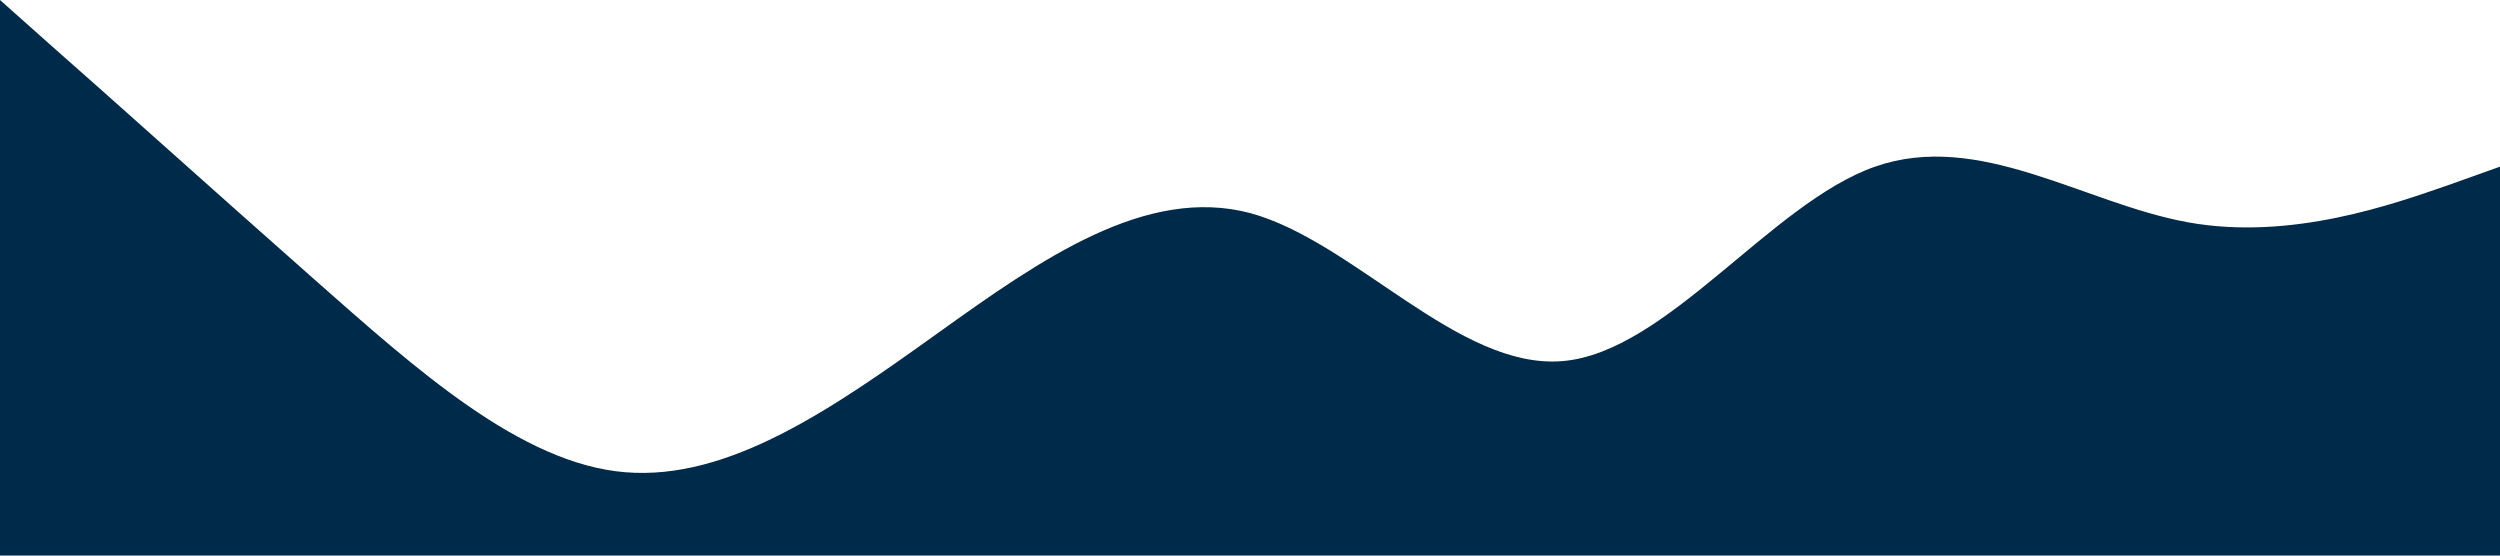 <svg xmlns="http://www.w3.org/2000/svg" viewBox="0 0 1440 320"><path fill="#002a49" fill-opacity="1" d="M0,0L30,26.7C60,53,120,107,180,160C240,213,300,267,360,272C420,277,480,235,540,192C600,149,660,107,720,122.7C780,139,840,213,900,208C960,203,1020,117,1080,96C1140,75,1200,117,1260,128C1320,139,1380,117,1410,106.7L1440,96L1440,320L1410,320C1380,320,1320,320,1260,320C1200,320,1140,320,1080,320C1020,320,960,320,900,320C840,320,780,320,720,320C660,320,600,320,540,320C480,320,420,320,360,320C300,320,240,320,180,320C120,320,60,320,30,320L0,320Z"></path></svg>